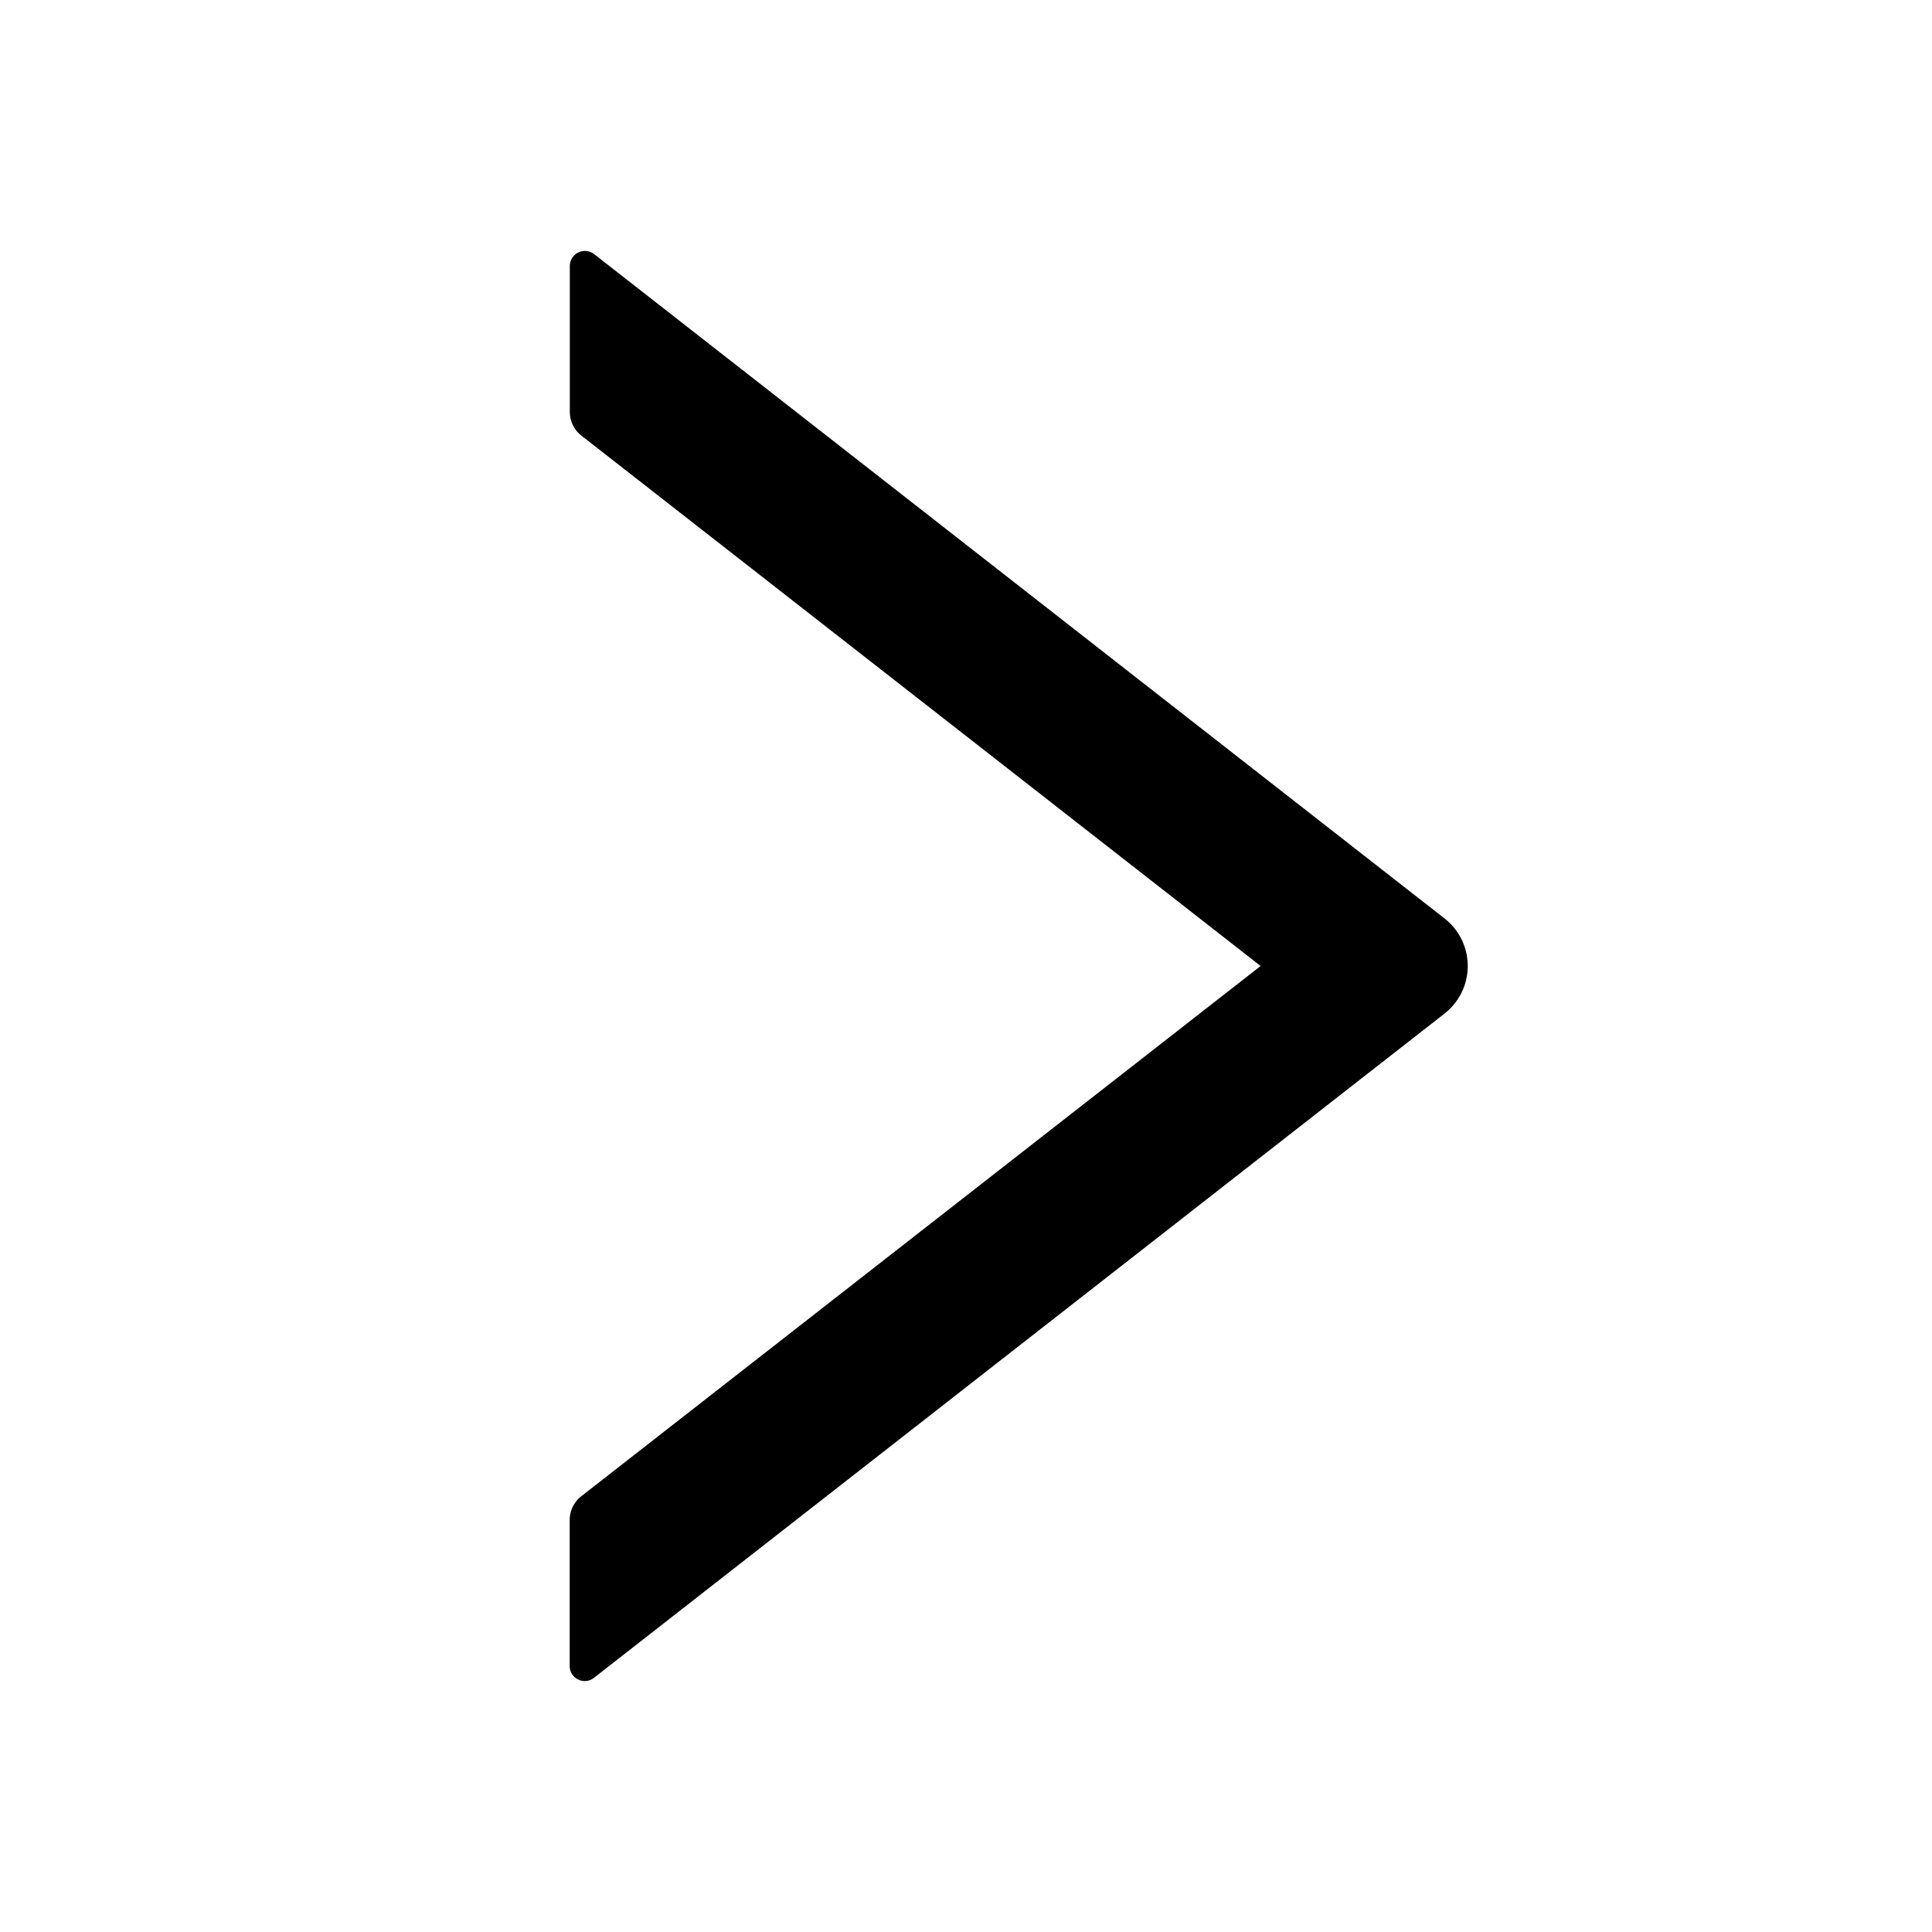 <?xml version="1.0" standalone="no"?><!DOCTYPE svg PUBLIC "-//W3C//DTD SVG 1.1//EN" "http://www.w3.org/Graphics/SVG/1.1/DTD/svg11.dtd"><svg t="1665395461064" class="icon" viewBox="0 0 1024 1024" version="1.1" xmlns="http://www.w3.org/2000/svg" p-id="1255" xmlns:xlink="http://www.w3.org/1999/xlink" width="200" height="200"><path d="M765.696 486.848L314.88 134.656a8 8 0 0 0-12.864 6.336V218.24c0 4.928 2.24 9.6 6.08 12.608L668.16 512l-360.128 281.088a15.872 15.872 0 0 0-6.08 12.608v77.312c0 6.656 7.68 10.368 12.864 6.272l450.816-352.064a32 32 0 0 0 0-50.432h0.064z" p-id="1256"></path></svg>